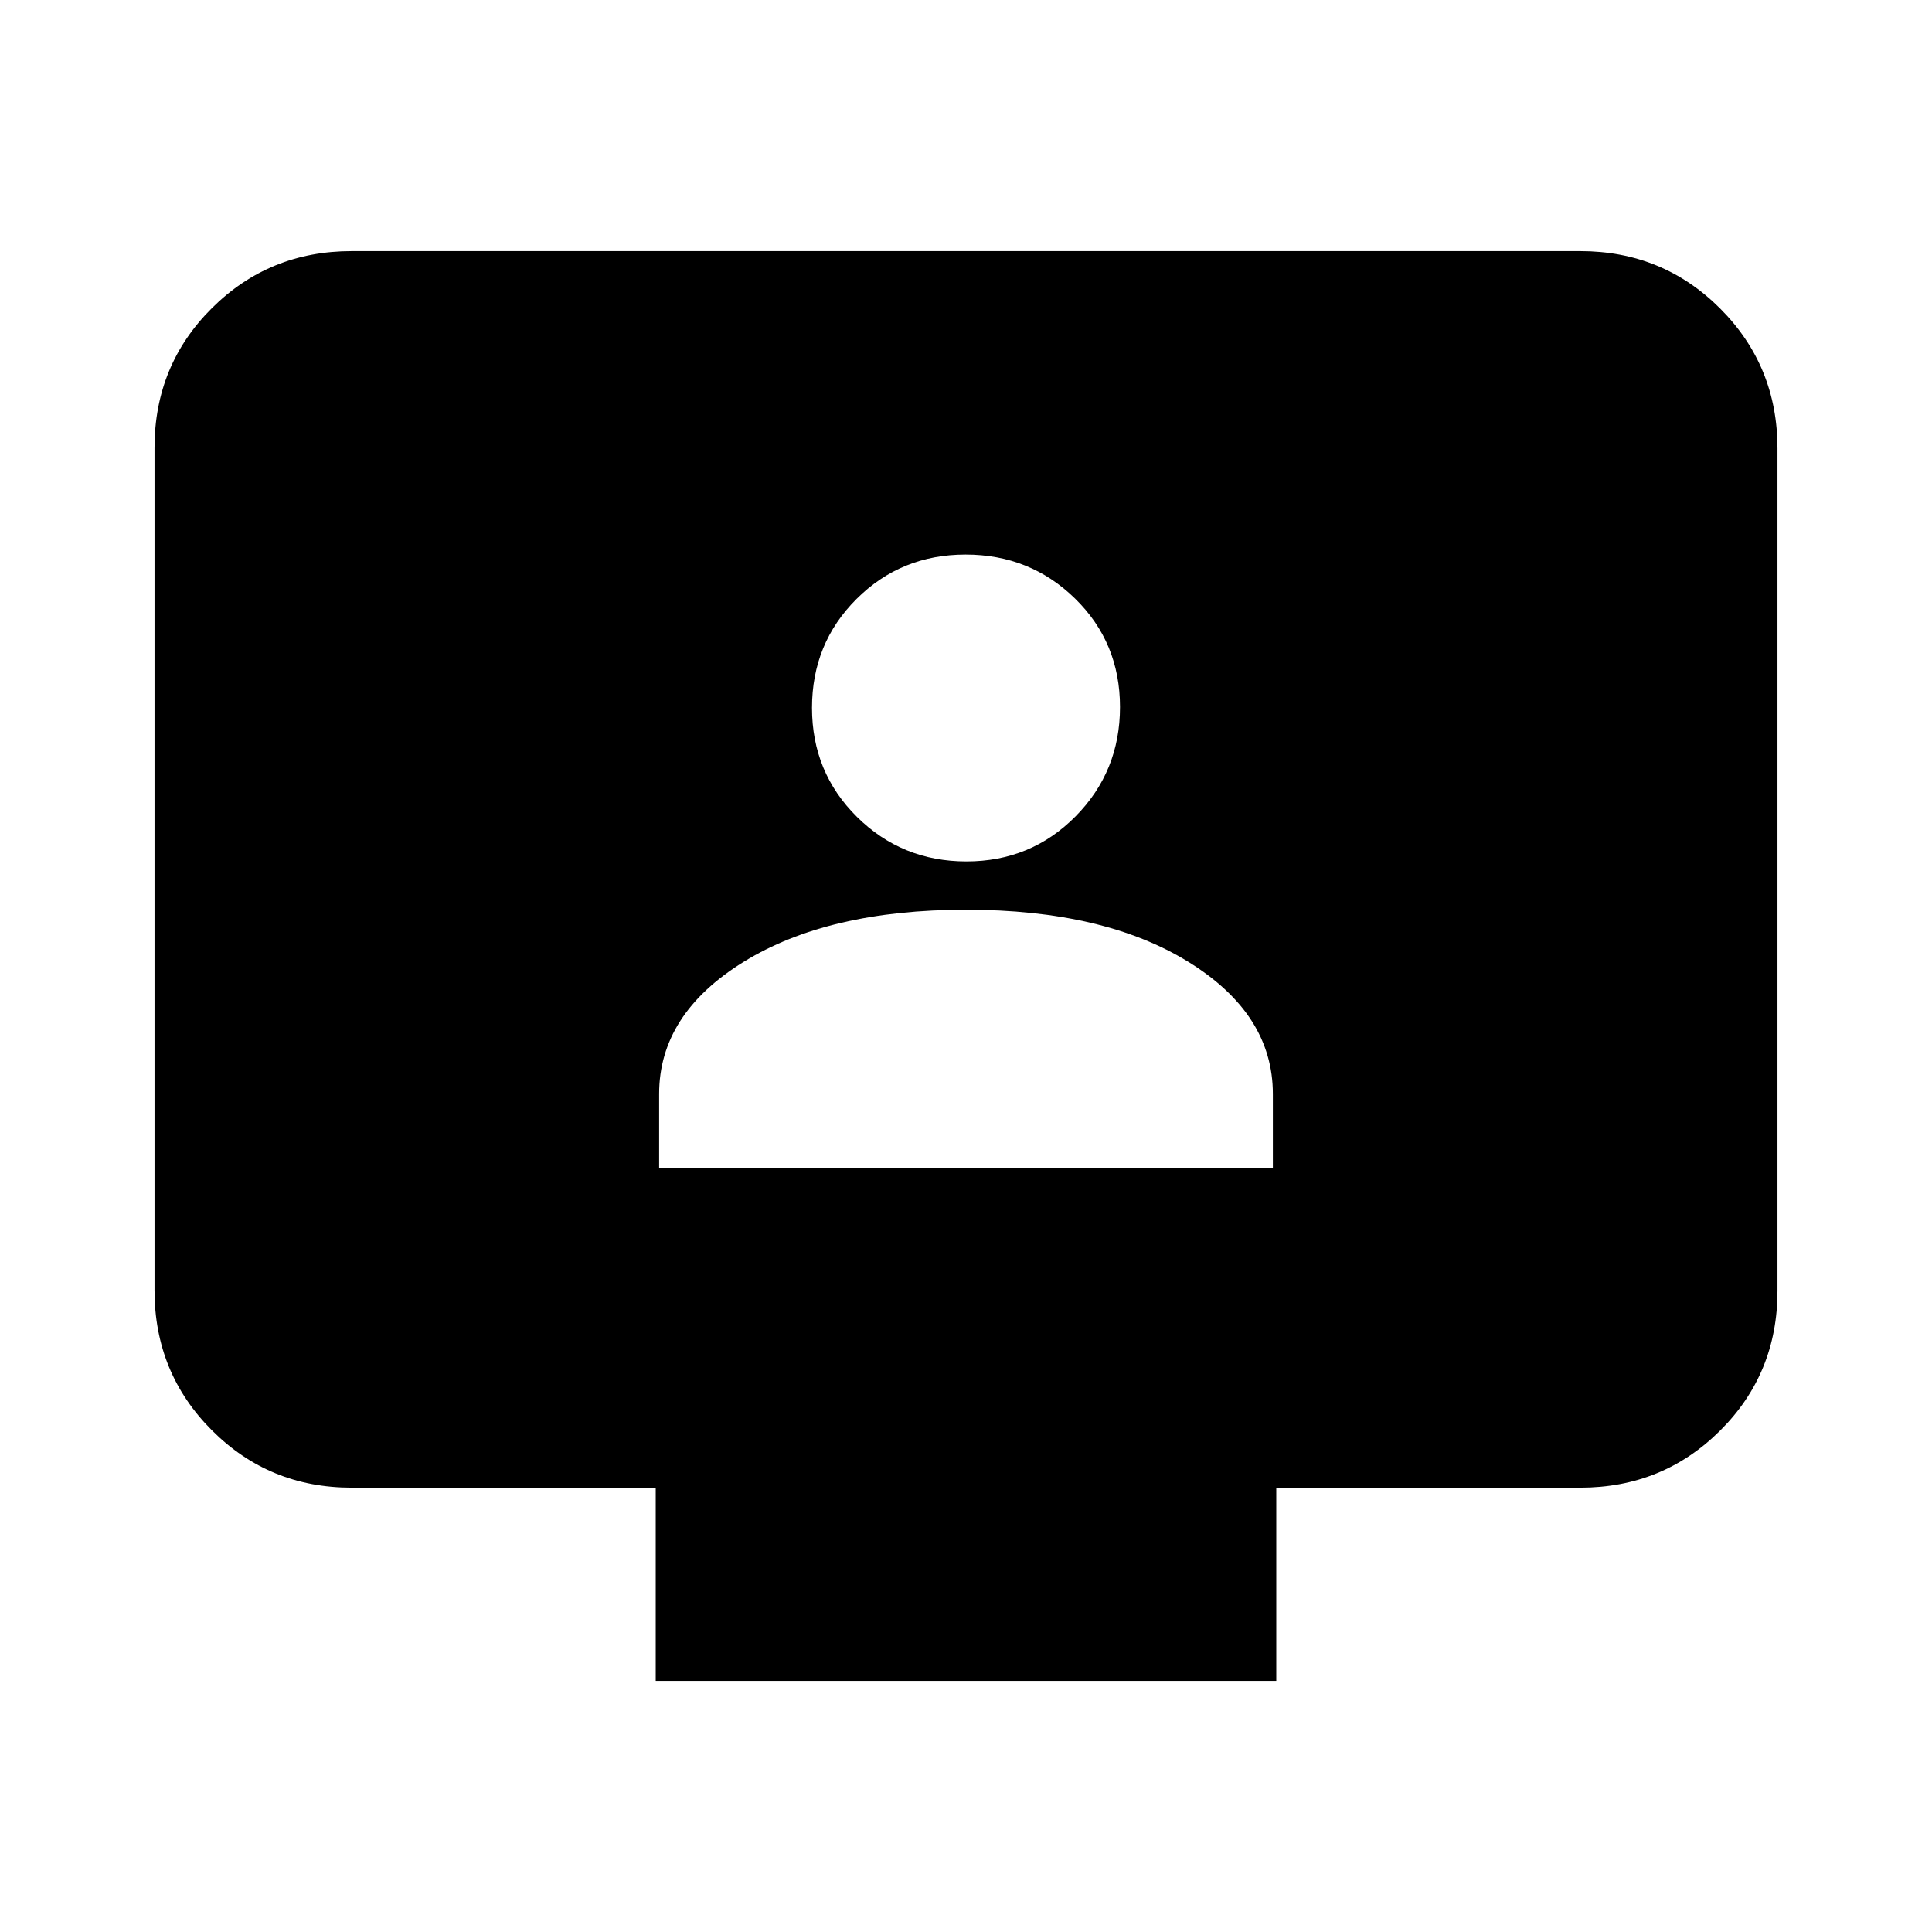 <svg xmlns="http://www.w3.org/2000/svg" height="20" viewBox="0 -960 960 960" width="20"><path d="M327.521-379.478h304.958v-36.957q0-39.695-41.979-65.609-41.978-25.913-110.5-25.913-68.522 0-110.5 25.913-41.979 25.914-41.979 65.609v36.957Zm152.691-152.479q32.049 0 54.179-22.343 22.131-22.343 22.131-54.391 0-32.049-22.343-53.897-22.343-21.847-54.391-21.847-32.049 0-54.179 22.06-22.131 22.06-22.131 54.109 0 32.048 22.343 54.179 22.343 22.13 54.391 22.13ZM325.826-124.782v-96H174.783q-41.005 0-69.503-28.51-28.498-28.51-28.498-69.531V-737.5q0-41.022 28.498-69.37 28.498-28.348 69.503-28.348h610.434q41.005 0 69.503 28.51 28.498 28.51 28.498 69.531V-318.5q0 41.022-28.498 69.37-28.498 28.348-69.503 28.348H634.174v96H325.826Z"/></svg>